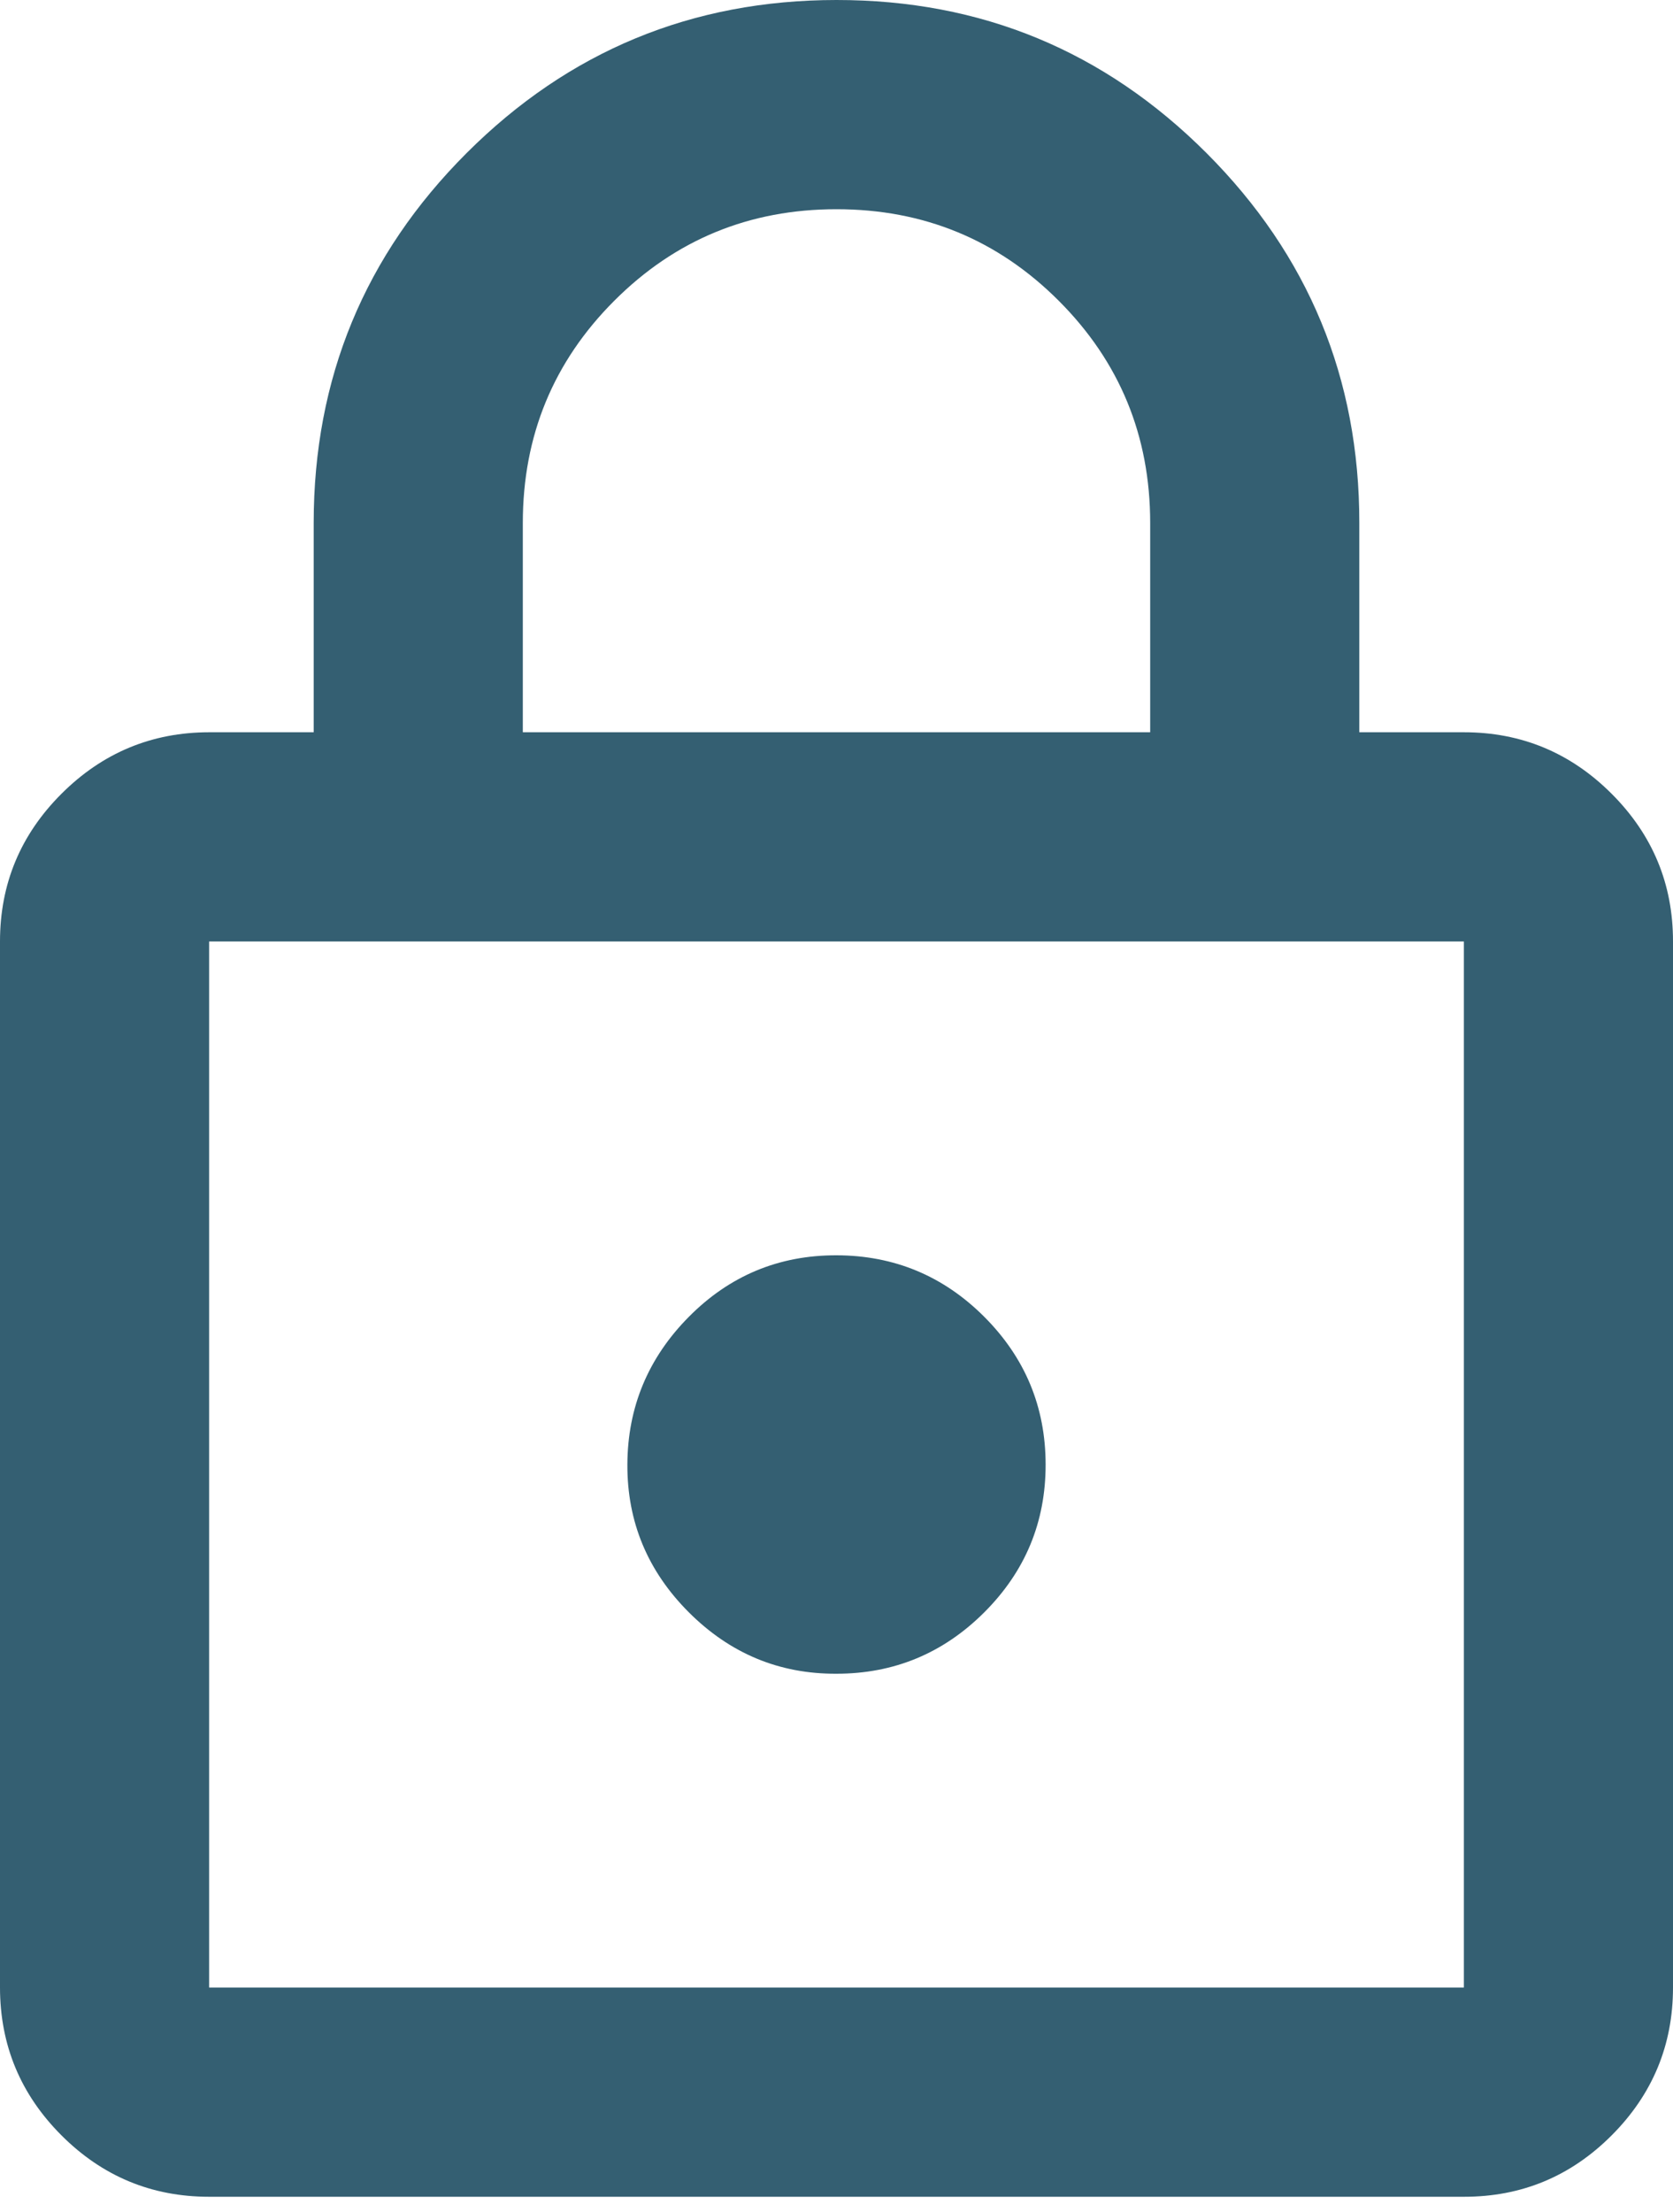 <svg width="28" height="37" viewBox="0 0 28 37" fill="none" xmlns="http://www.w3.org/2000/svg">
<path d="M3.5 36.75C2.538 36.75 1.714 36.408 1.029 35.723C0.344 35.038 0.001 34.214 0 33.25V15.75C0 14.787 0.343 13.964 1.029 13.279C1.715 12.594 2.539 12.251 3.5 12.25H5.25V8.75C5.25 6.329 6.103 4.266 7.81 2.56C9.517 0.855 11.58 0.001 14 1.19454e-06C16.42 -0.001 18.483 0.852 20.192 2.56C21.899 4.268 22.752 6.332 22.75 8.75V12.25H24.5C25.462 12.25 26.287 12.593 26.973 13.279C27.659 13.965 28.001 14.789 28 15.75V33.25C28 34.212 27.658 35.037 26.973 35.723C26.288 36.409 25.464 36.751 24.5 36.75H3.5ZM3.5 33.25H24.5V15.75H3.5V33.25ZM14 28C14.963 28 15.787 27.658 16.473 26.973C17.159 26.288 17.501 25.464 17.5 24.5C17.499 23.536 17.156 22.713 16.473 22.029C15.789 21.345 14.965 21.002 14 21C13.035 20.998 12.211 21.341 11.529 22.029C10.847 22.717 10.504 23.541 10.5 24.5C10.496 25.459 10.839 26.283 11.529 26.973C12.219 27.662 13.042 28.005 14 28ZM8.75 12.25H19.25V8.75C19.25 7.292 18.74 6.052 17.719 5.031C16.698 4.01 15.458 3.5 14 3.5C12.542 3.5 11.302 4.01 10.281 5.031C9.26 6.052 8.75 7.292 8.75 8.75V12.25Z" fill="#345F72"/>
</svg>

